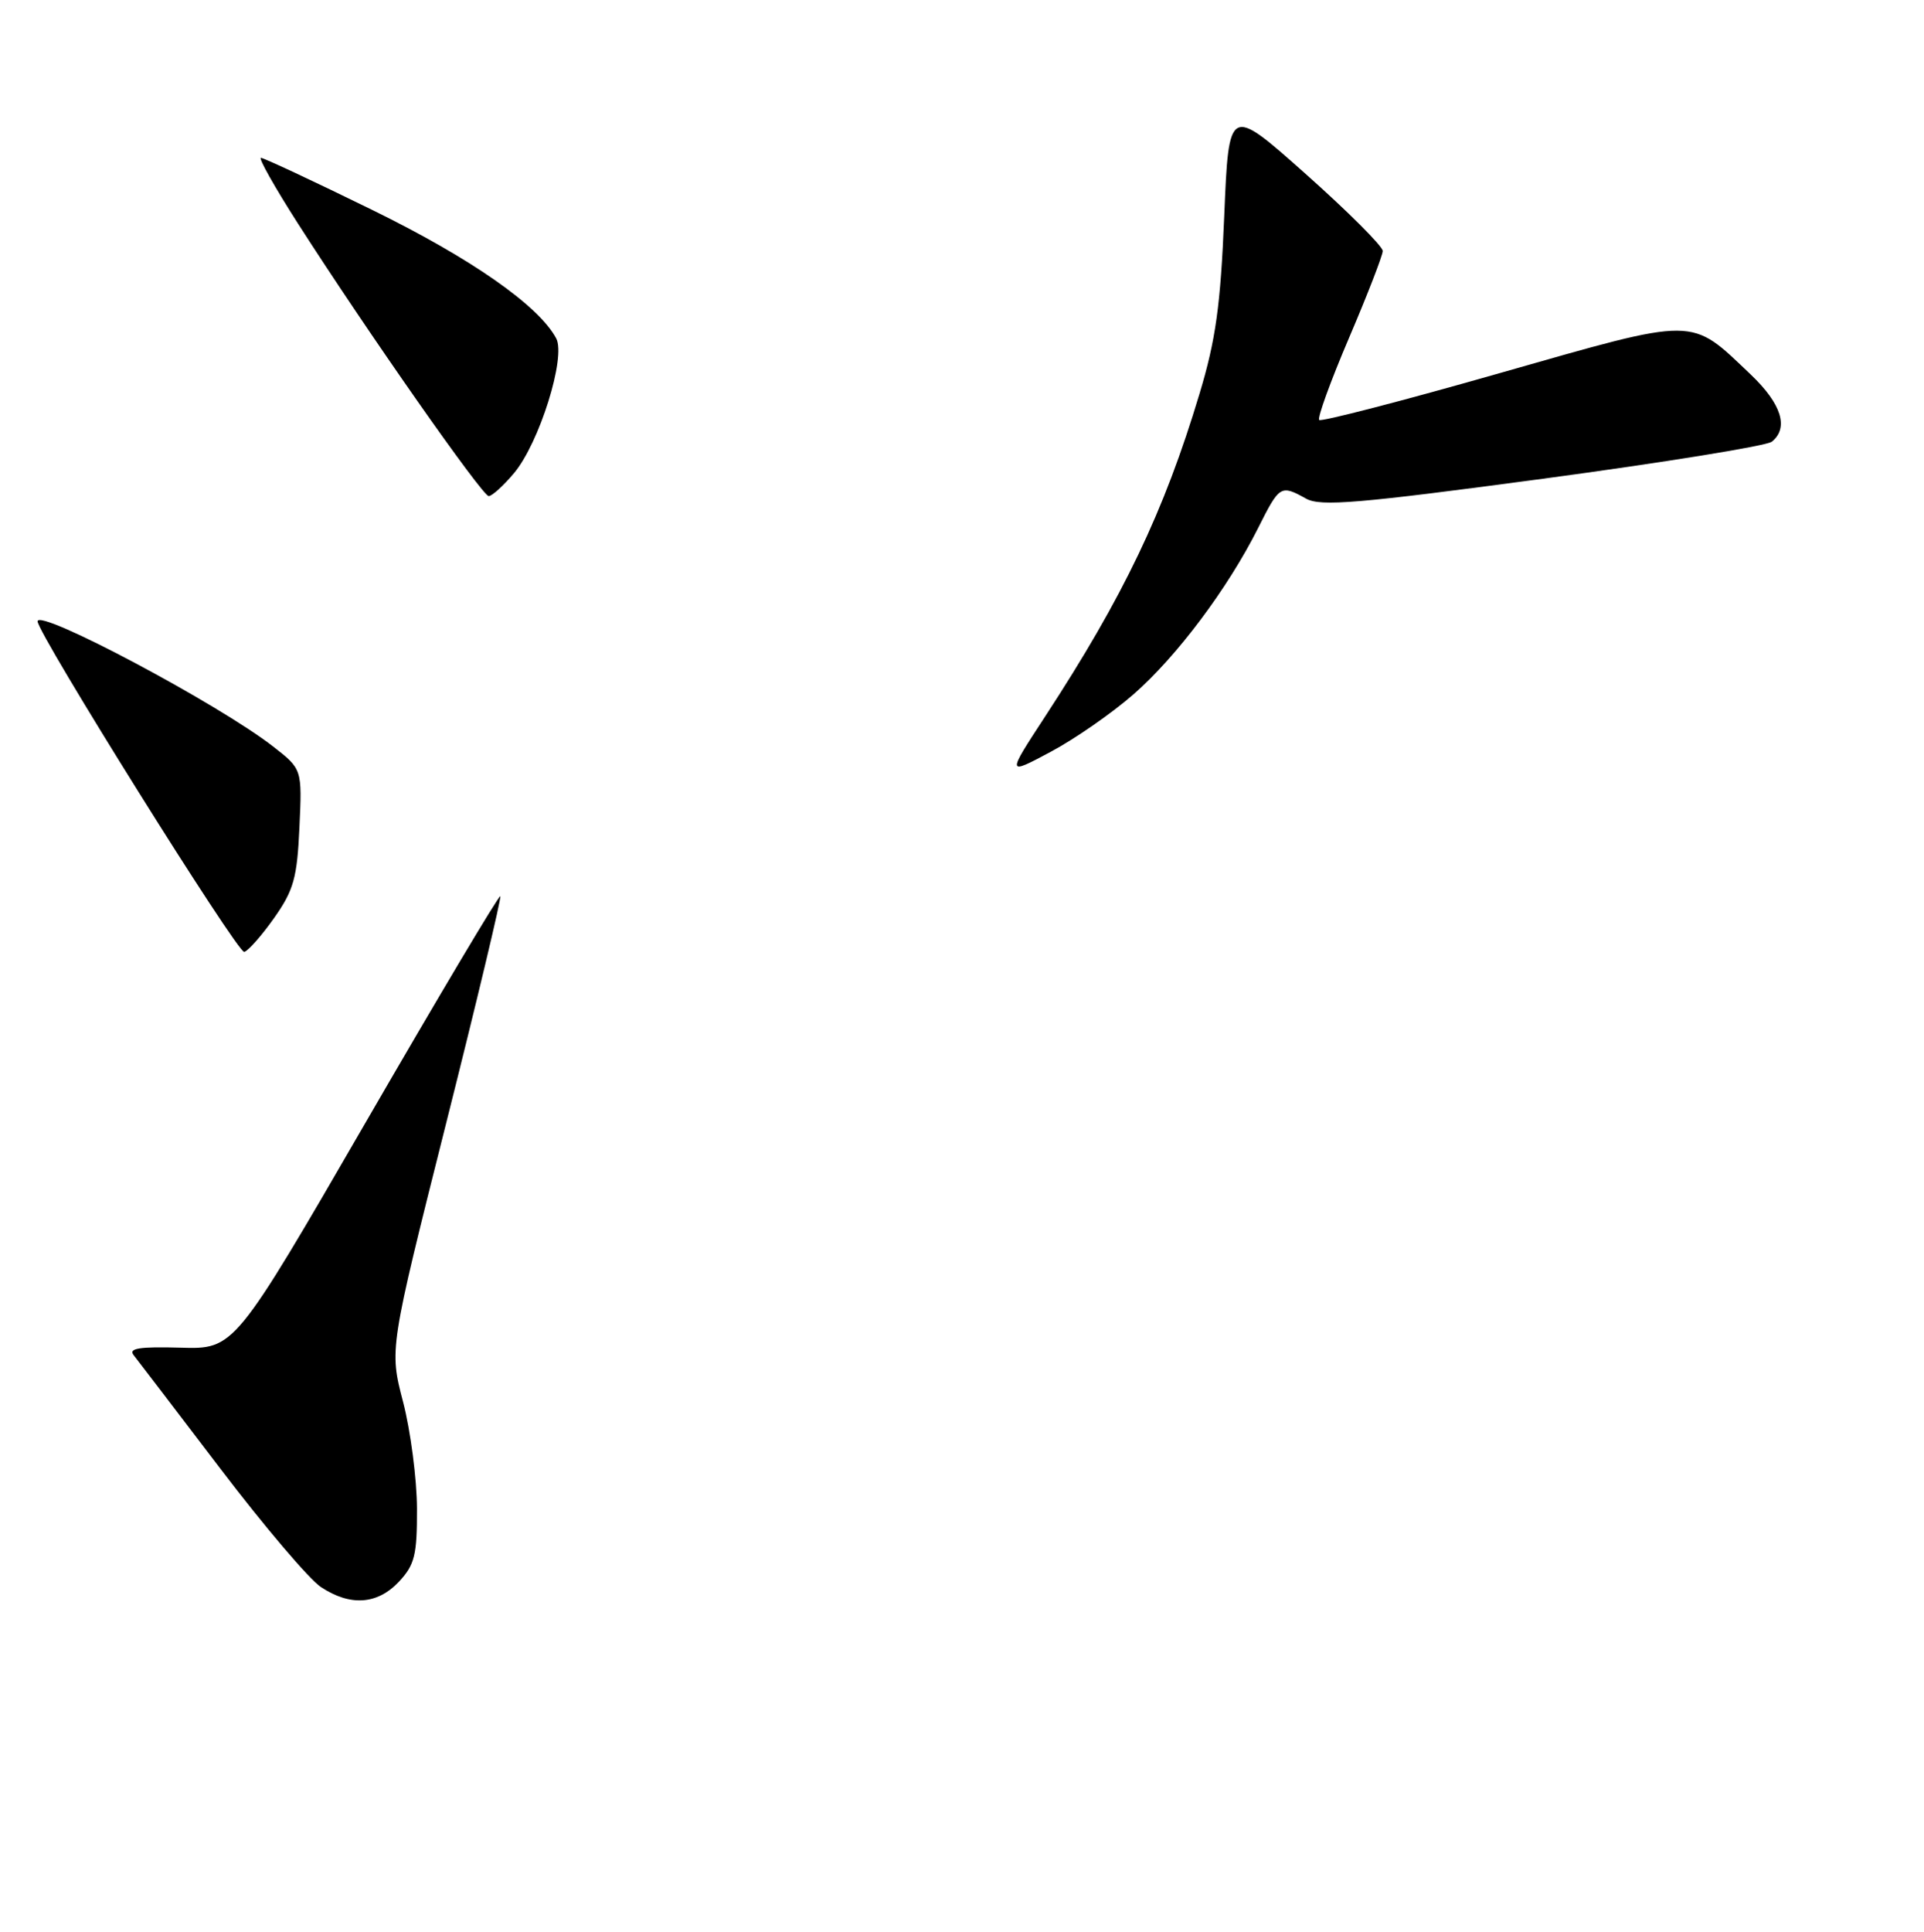 <?xml version="1.0" encoding="UTF-8" standalone="no"?>
<!DOCTYPE svg PUBLIC "-//W3C//DTD SVG 1.1//EN" "http://www.w3.org/Graphics/SVG/1.1/DTD/svg11.dtd" >
<svg xmlns="http://www.w3.org/2000/svg" xmlns:xlink="http://www.w3.org/1999/xlink" version="1.1" viewBox="0 0 256 257">
 <g >
 <path fill="currentColor"
d=" M 53.08 210.42 C 55.18 208.17 55.50 206.89 55.48 200.67 C 55.46 196.73 54.63 190.35 53.63 186.50 C 51.80 179.50 51.80 179.50 59.34 149.52 C 63.49 133.03 66.74 119.40 66.57 119.23 C 66.39 119.06 58.36 132.55 48.72 149.21 C 31.18 179.50 31.18 179.50 24.00 179.29 C 18.52 179.14 17.05 179.37 17.79 180.29 C 18.32 180.96 23.52 187.76 29.33 195.40 C 35.15 203.05 41.17 210.13 42.71 211.14 C 46.62 213.72 50.21 213.47 53.08 210.42 Z  M 36.50 122.09 C 39.08 118.42 39.54 116.77 39.84 110.08 C 40.20 102.32 40.20 102.32 36.35 99.32 C 29.13 93.68 5.00 80.86 5.00 82.66 C 5.00 84.28 31.65 126.90 32.50 126.64 C 33.05 126.48 34.85 124.43 36.50 122.09 Z  M 150.82 92.37 C 156.58 87.33 163.36 78.29 167.40 70.25 C 170.26 64.55 170.40 64.46 173.79 66.34 C 175.71 67.41 180.77 66.98 205.29 63.69 C 221.36 61.53 235.06 59.32 235.75 58.76 C 238.04 56.92 237.04 53.73 232.97 49.85 C 224.78 42.07 226.08 42.08 199.51 49.65 C 186.59 53.34 175.80 56.13 175.53 55.87 C 175.26 55.60 177.05 50.68 179.50 44.94 C 181.95 39.20 183.97 34.00 183.98 33.39 C 183.99 32.78 179.39 28.18 173.75 23.16 C 163.50 14.04 163.50 14.04 162.89 28.77 C 162.40 40.63 161.76 45.23 159.60 52.39 C 154.88 68.10 149.47 79.39 139.06 95.32 C 133.94 103.15 133.94 103.15 139.78 100.03 C 143.00 98.32 147.96 94.87 150.82 92.37 Z  M 68.39 62.95 C 71.75 58.96 75.34 47.51 74.01 45.02 C 71.67 40.64 62.67 34.36 49.45 27.89 C 41.72 24.10 35.09 21.00 34.72 21.00 C 34.35 21.00 36.57 24.94 39.65 29.75 C 48.87 44.14 64.18 66.00 65.03 66.00 C 65.46 66.00 66.98 64.63 68.39 62.95 Z "/>
</g>
</svg>